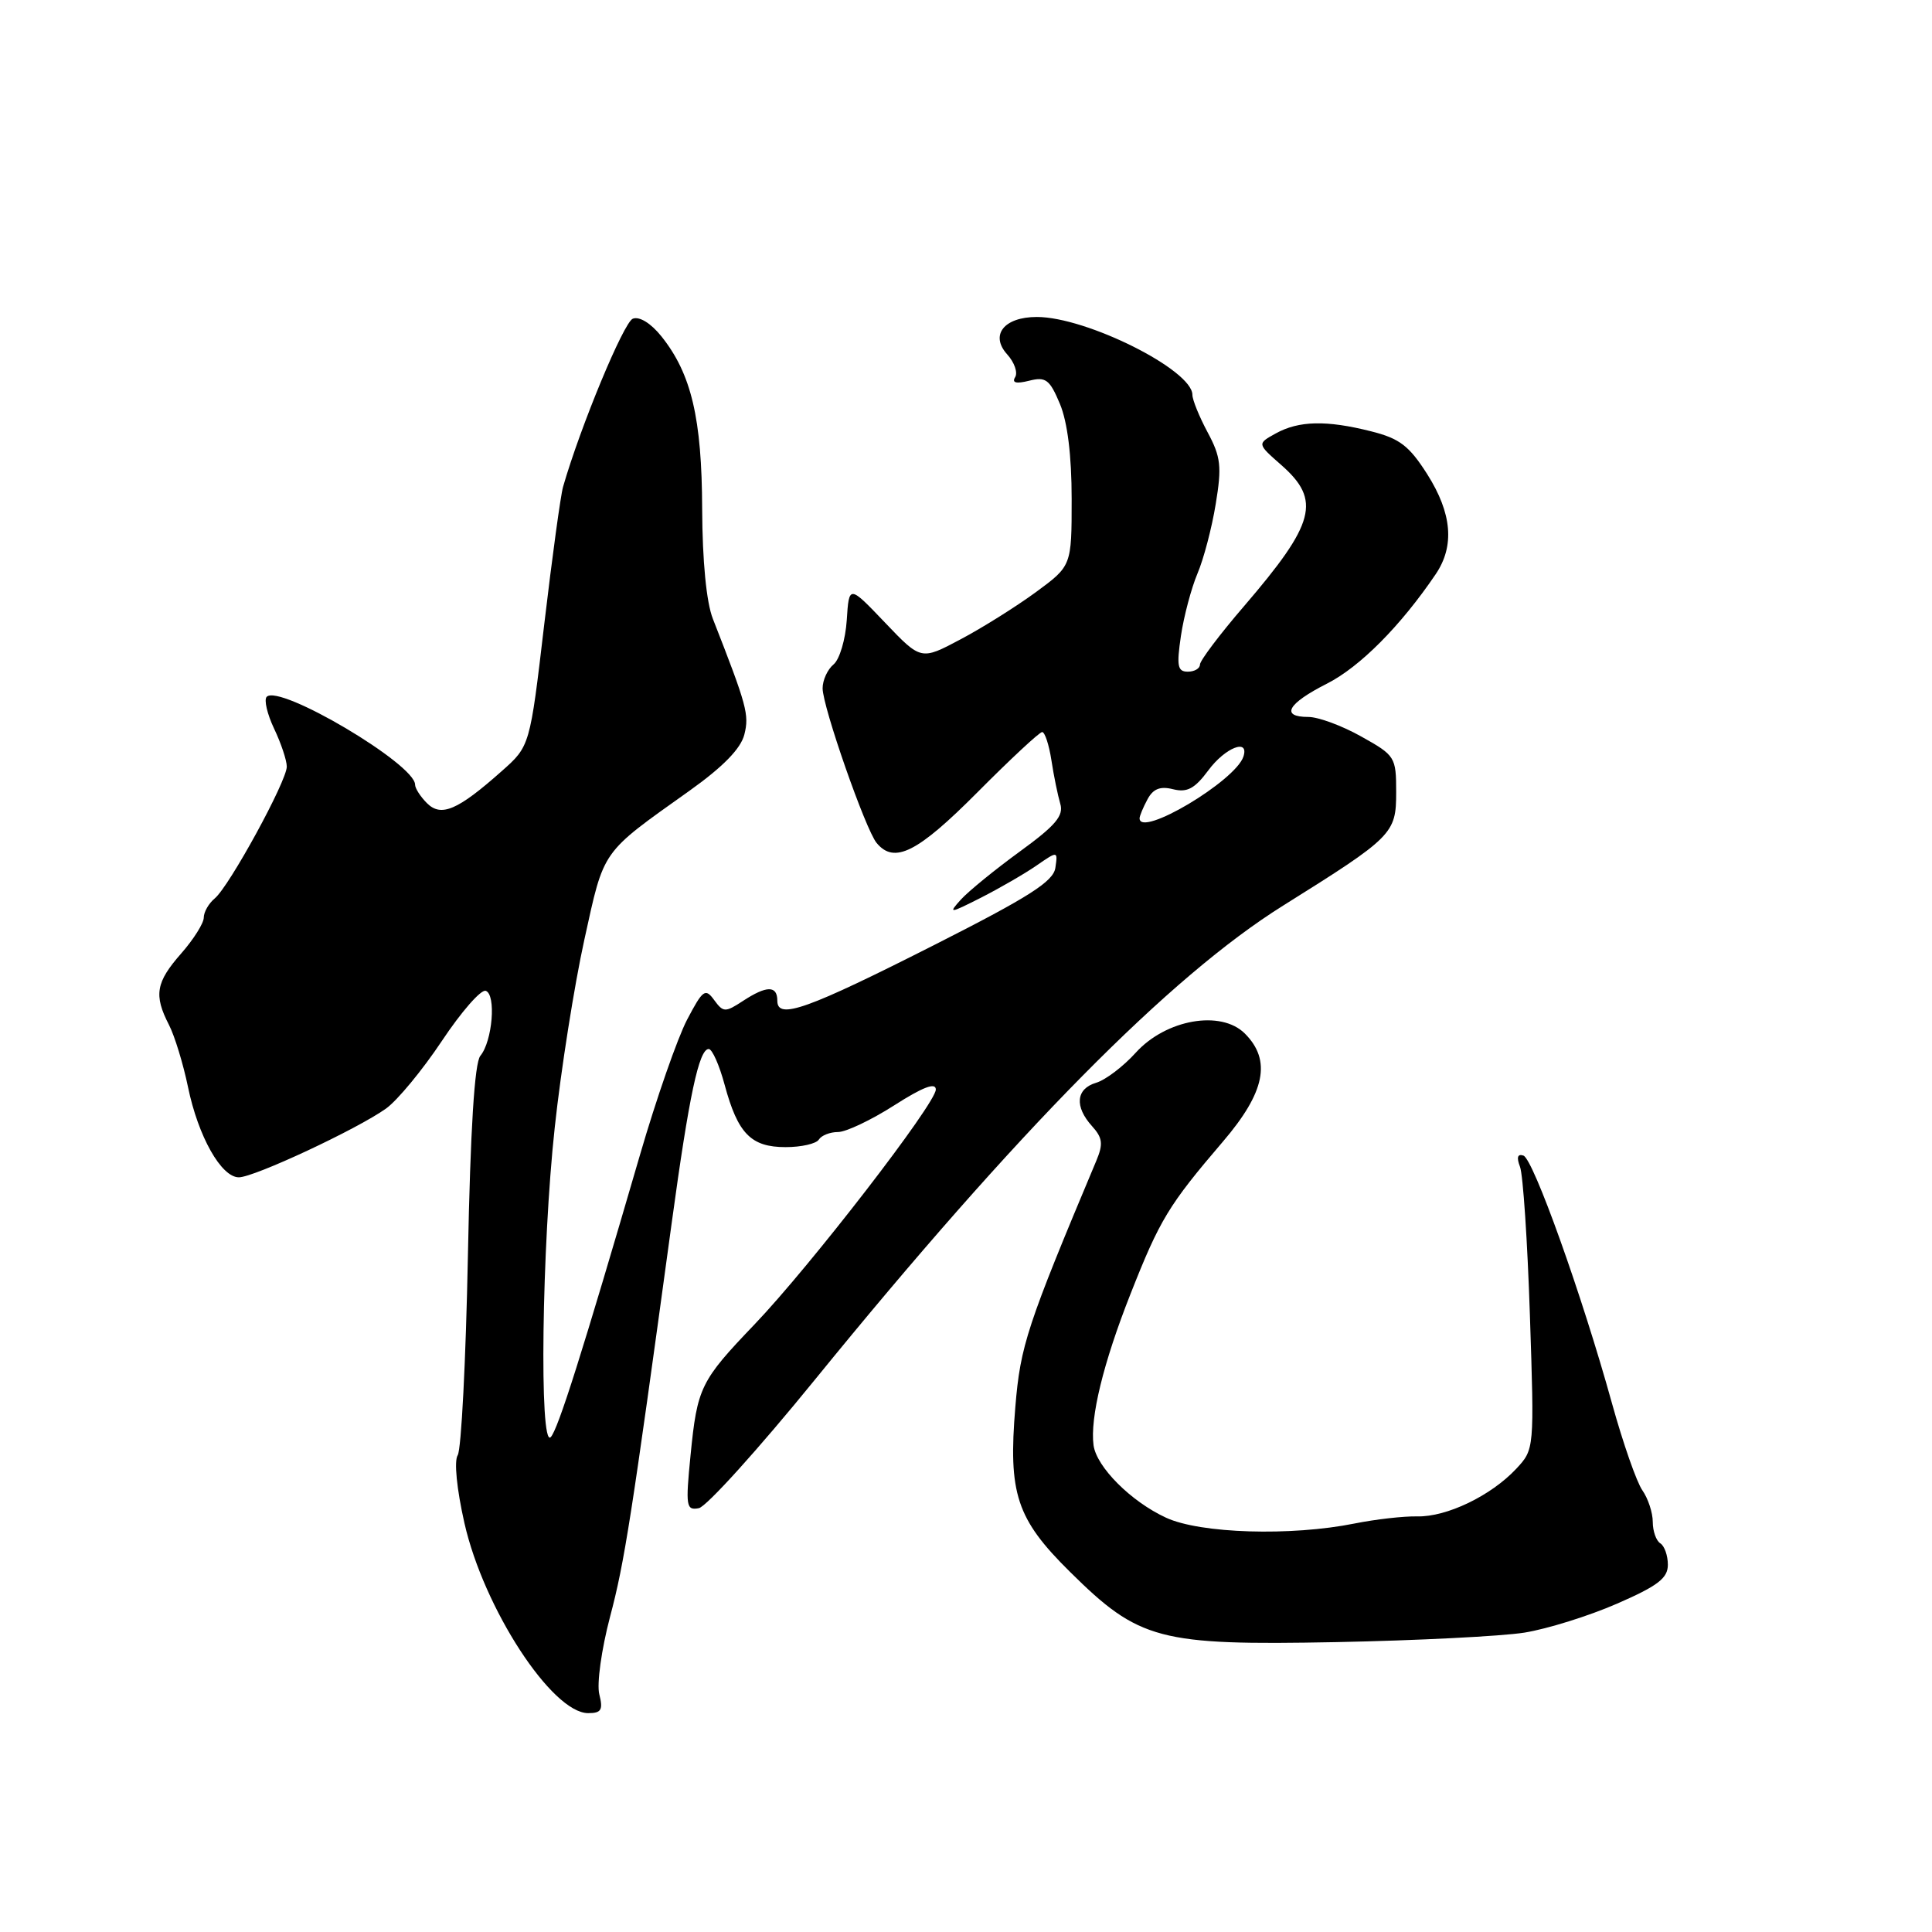 <?xml version="1.0" encoding="UTF-8" standalone="no"?>
<!DOCTYPE svg PUBLIC "-//W3C//DTD SVG 1.1//EN" "http://www.w3.org/Graphics/SVG/1.1/DTD/svg11.dtd" >
<svg xmlns="http://www.w3.org/2000/svg" xmlns:xlink="http://www.w3.org/1999/xlink" version="1.1" viewBox="0 0 256 256">
 <g >
 <path fill="currentColor"
d=" M 79.41 224.50 C 79.06 223.11 79.70 218.55 80.83 214.25 C 82.76 206.98 83.65 201.25 89.01 162.00 C 91.31 145.15 92.62 139.00 93.91 139.00 C 94.37 139.00 95.32 141.14 96.02 143.75 C 97.77 150.22 99.51 152.00 104.10 152.00 C 106.18 152.00 108.16 151.55 108.50 151.00 C 108.84 150.45 109.98 150.00 111.04 150.00 C 112.10 150.00 115.44 148.41 118.48 146.47 C 122.28 144.04 124.00 143.38 124.00 144.37 C 124.00 146.22 107.38 167.75 99.97 175.50 C 92.81 182.98 92.39 183.83 91.50 192.84 C 90.83 199.62 90.92 200.16 92.60 199.84 C 93.60 199.65 100.51 192.00 107.96 182.84 C 134.75 149.90 155.02 129.38 170.00 120.01 C 184.58 110.89 185.00 110.47 185.00 104.97 C 185.00 100.30 184.87 100.10 180.37 97.59 C 177.83 96.16 174.68 95.00 173.37 95.00 C 169.62 95.00 170.59 93.24 175.82 90.59 C 180.19 88.38 185.61 82.92 190.24 76.08 C 192.77 72.34 192.40 68.02 189.12 62.84 C 186.72 59.07 185.46 58.10 181.67 57.15 C 175.77 55.66 172.09 55.74 169.03 57.44 C 166.57 58.80 166.57 58.80 169.78 61.62 C 175.09 66.28 174.28 69.33 164.85 80.31 C 161.63 84.05 159.00 87.54 159.00 88.06 C 159.00 88.58 158.27 89.00 157.39 89.00 C 156.03 89.00 155.89 88.25 156.48 84.25 C 156.87 81.64 157.86 77.92 158.67 76.00 C 159.49 74.08 160.58 69.93 161.09 66.78 C 161.91 61.82 161.77 60.55 160.02 57.29 C 158.91 55.22 158.00 52.98 158.00 52.32 C 158.00 49.02 143.97 42.00 137.39 42.00 C 133.04 42.00 131.14 44.39 133.46 46.96 C 134.41 48.01 134.89 49.37 134.51 49.98 C 134.05 50.73 134.65 50.88 136.36 50.45 C 138.57 49.89 139.09 50.28 140.45 53.53 C 141.45 55.94 142.00 60.36 142.00 66.11 C 142.00 74.98 142.00 74.98 137.25 78.47 C 134.64 80.38 130.15 83.20 127.27 84.72 C 122.04 87.50 122.04 87.50 117.27 82.50 C 112.50 77.50 112.50 77.50 112.20 82.17 C 112.03 84.74 111.25 87.38 110.45 88.04 C 109.65 88.70 109.00 90.13 109.00 91.20 C 109.00 93.64 114.69 109.93 116.16 111.70 C 118.50 114.52 121.57 112.97 129.50 105.00 C 133.87 100.60 137.74 97.00 138.09 97.00 C 138.45 97.00 139.00 98.69 139.32 100.75 C 139.63 102.81 140.17 105.40 140.49 106.50 C 140.97 108.09 139.88 109.38 135.12 112.84 C 131.84 115.23 128.33 118.09 127.32 119.20 C 125.62 121.09 125.79 121.07 130.00 118.94 C 132.47 117.68 135.78 115.77 137.34 114.69 C 140.17 112.74 140.17 112.74 139.84 115.00 C 139.57 116.80 136.37 118.84 124.00 125.11 C 106.93 133.76 103.00 135.17 103.00 132.61 C 103.00 130.56 101.59 130.57 98.43 132.64 C 96.09 134.17 95.84 134.16 94.63 132.51 C 93.46 130.90 93.13 131.14 91.04 135.12 C 89.78 137.53 86.97 145.57 84.81 153.00 C 77.15 179.28 73.92 189.48 72.97 190.43 C 71.44 191.96 71.79 165.10 73.51 149.36 C 74.33 141.74 76.10 130.56 77.43 124.51 C 80.09 112.43 79.56 113.18 91.33 104.80 C 95.81 101.61 98.16 99.20 98.63 97.33 C 99.29 94.70 98.98 93.54 94.46 82.00 C 93.60 79.82 93.07 74.34 93.04 67.43 C 93.00 55.43 91.61 49.54 87.65 44.58 C 86.25 42.83 84.73 41.89 83.85 42.23 C 82.65 42.69 76.92 56.48 74.61 64.50 C 74.29 65.60 73.17 73.78 72.12 82.68 C 70.22 98.87 70.22 98.87 66.48 102.18 C 60.64 107.37 58.45 108.30 56.57 106.42 C 55.71 105.56 55.00 104.46 55.00 103.97 C 55.00 101.25 37.04 90.62 35.34 92.33 C 34.96 92.71 35.40 94.61 36.32 96.55 C 37.24 98.48 38.00 100.75 38.00 101.58 C 38.00 103.51 30.39 117.43 28.46 119.04 C 27.66 119.70 27.00 120.85 27.00 121.59 C 27.00 122.33 25.65 124.47 24.00 126.35 C 20.65 130.16 20.36 131.86 22.39 135.80 C 23.15 137.28 24.28 140.99 24.91 144.03 C 26.26 150.58 29.31 156.00 31.65 156.00 C 33.67 156.00 47.31 149.63 51.15 146.89 C 52.65 145.82 55.98 141.79 58.55 137.93 C 61.12 134.07 63.73 131.08 64.36 131.29 C 65.76 131.76 65.26 137.96 63.65 139.90 C 62.88 140.84 62.33 149.60 62.00 166.40 C 61.73 180.21 61.12 192.09 60.65 192.82 C 60.15 193.59 60.52 197.31 61.54 201.82 C 64.10 213.12 73.14 227.00 77.94 227.00 C 79.68 227.00 79.93 226.57 79.41 224.50 Z  M 202.00 216.33 C 205.03 215.84 210.54 214.12 214.25 212.50 C 219.67 210.14 221.00 209.12 221.00 207.34 C 221.00 206.12 220.55 204.84 220.00 204.50 C 219.45 204.16 219.00 202.88 219.00 201.66 C 219.00 200.44 218.38 198.56 217.62 197.47 C 216.86 196.39 215.06 191.22 213.61 186.00 C 209.62 171.59 203.17 153.56 201.86 153.12 C 201.08 152.86 200.93 153.36 201.41 154.61 C 201.81 155.65 202.40 164.50 202.72 174.27 C 203.31 192.03 203.31 192.04 200.91 194.62 C 197.57 198.19 191.70 201.02 187.79 200.93 C 185.98 200.89 182.25 201.32 179.50 201.87 C 171.07 203.57 159.04 203.21 154.50 201.10 C 149.86 198.96 145.29 194.38 144.90 191.50 C 144.42 187.87 146.18 180.63 149.78 171.50 C 153.69 161.58 154.84 159.69 162.05 151.26 C 167.64 144.73 168.50 140.50 164.95 136.95 C 161.79 133.79 154.50 135.07 150.50 139.48 C 148.85 141.31 146.49 143.10 145.25 143.47 C 142.57 144.26 142.35 146.62 144.70 149.22 C 146.10 150.77 146.20 151.58 145.27 153.80 C 136.07 175.70 135.21 178.30 134.54 186.39 C 133.58 197.92 134.68 201.26 141.77 208.27 C 150.95 217.35 153.55 218.04 177.00 217.59 C 187.72 217.38 198.97 216.81 202.00 216.33 Z  M 151.00 108.43 C 151.00 108.12 151.47 106.99 152.04 105.93 C 152.79 104.52 153.73 104.14 155.45 104.58 C 157.30 105.04 158.31 104.50 160.10 102.09 C 162.33 99.06 165.56 97.79 164.76 100.25 C 163.70 103.49 151.00 111.05 151.00 108.43 Z "/>
</g>
</svg>